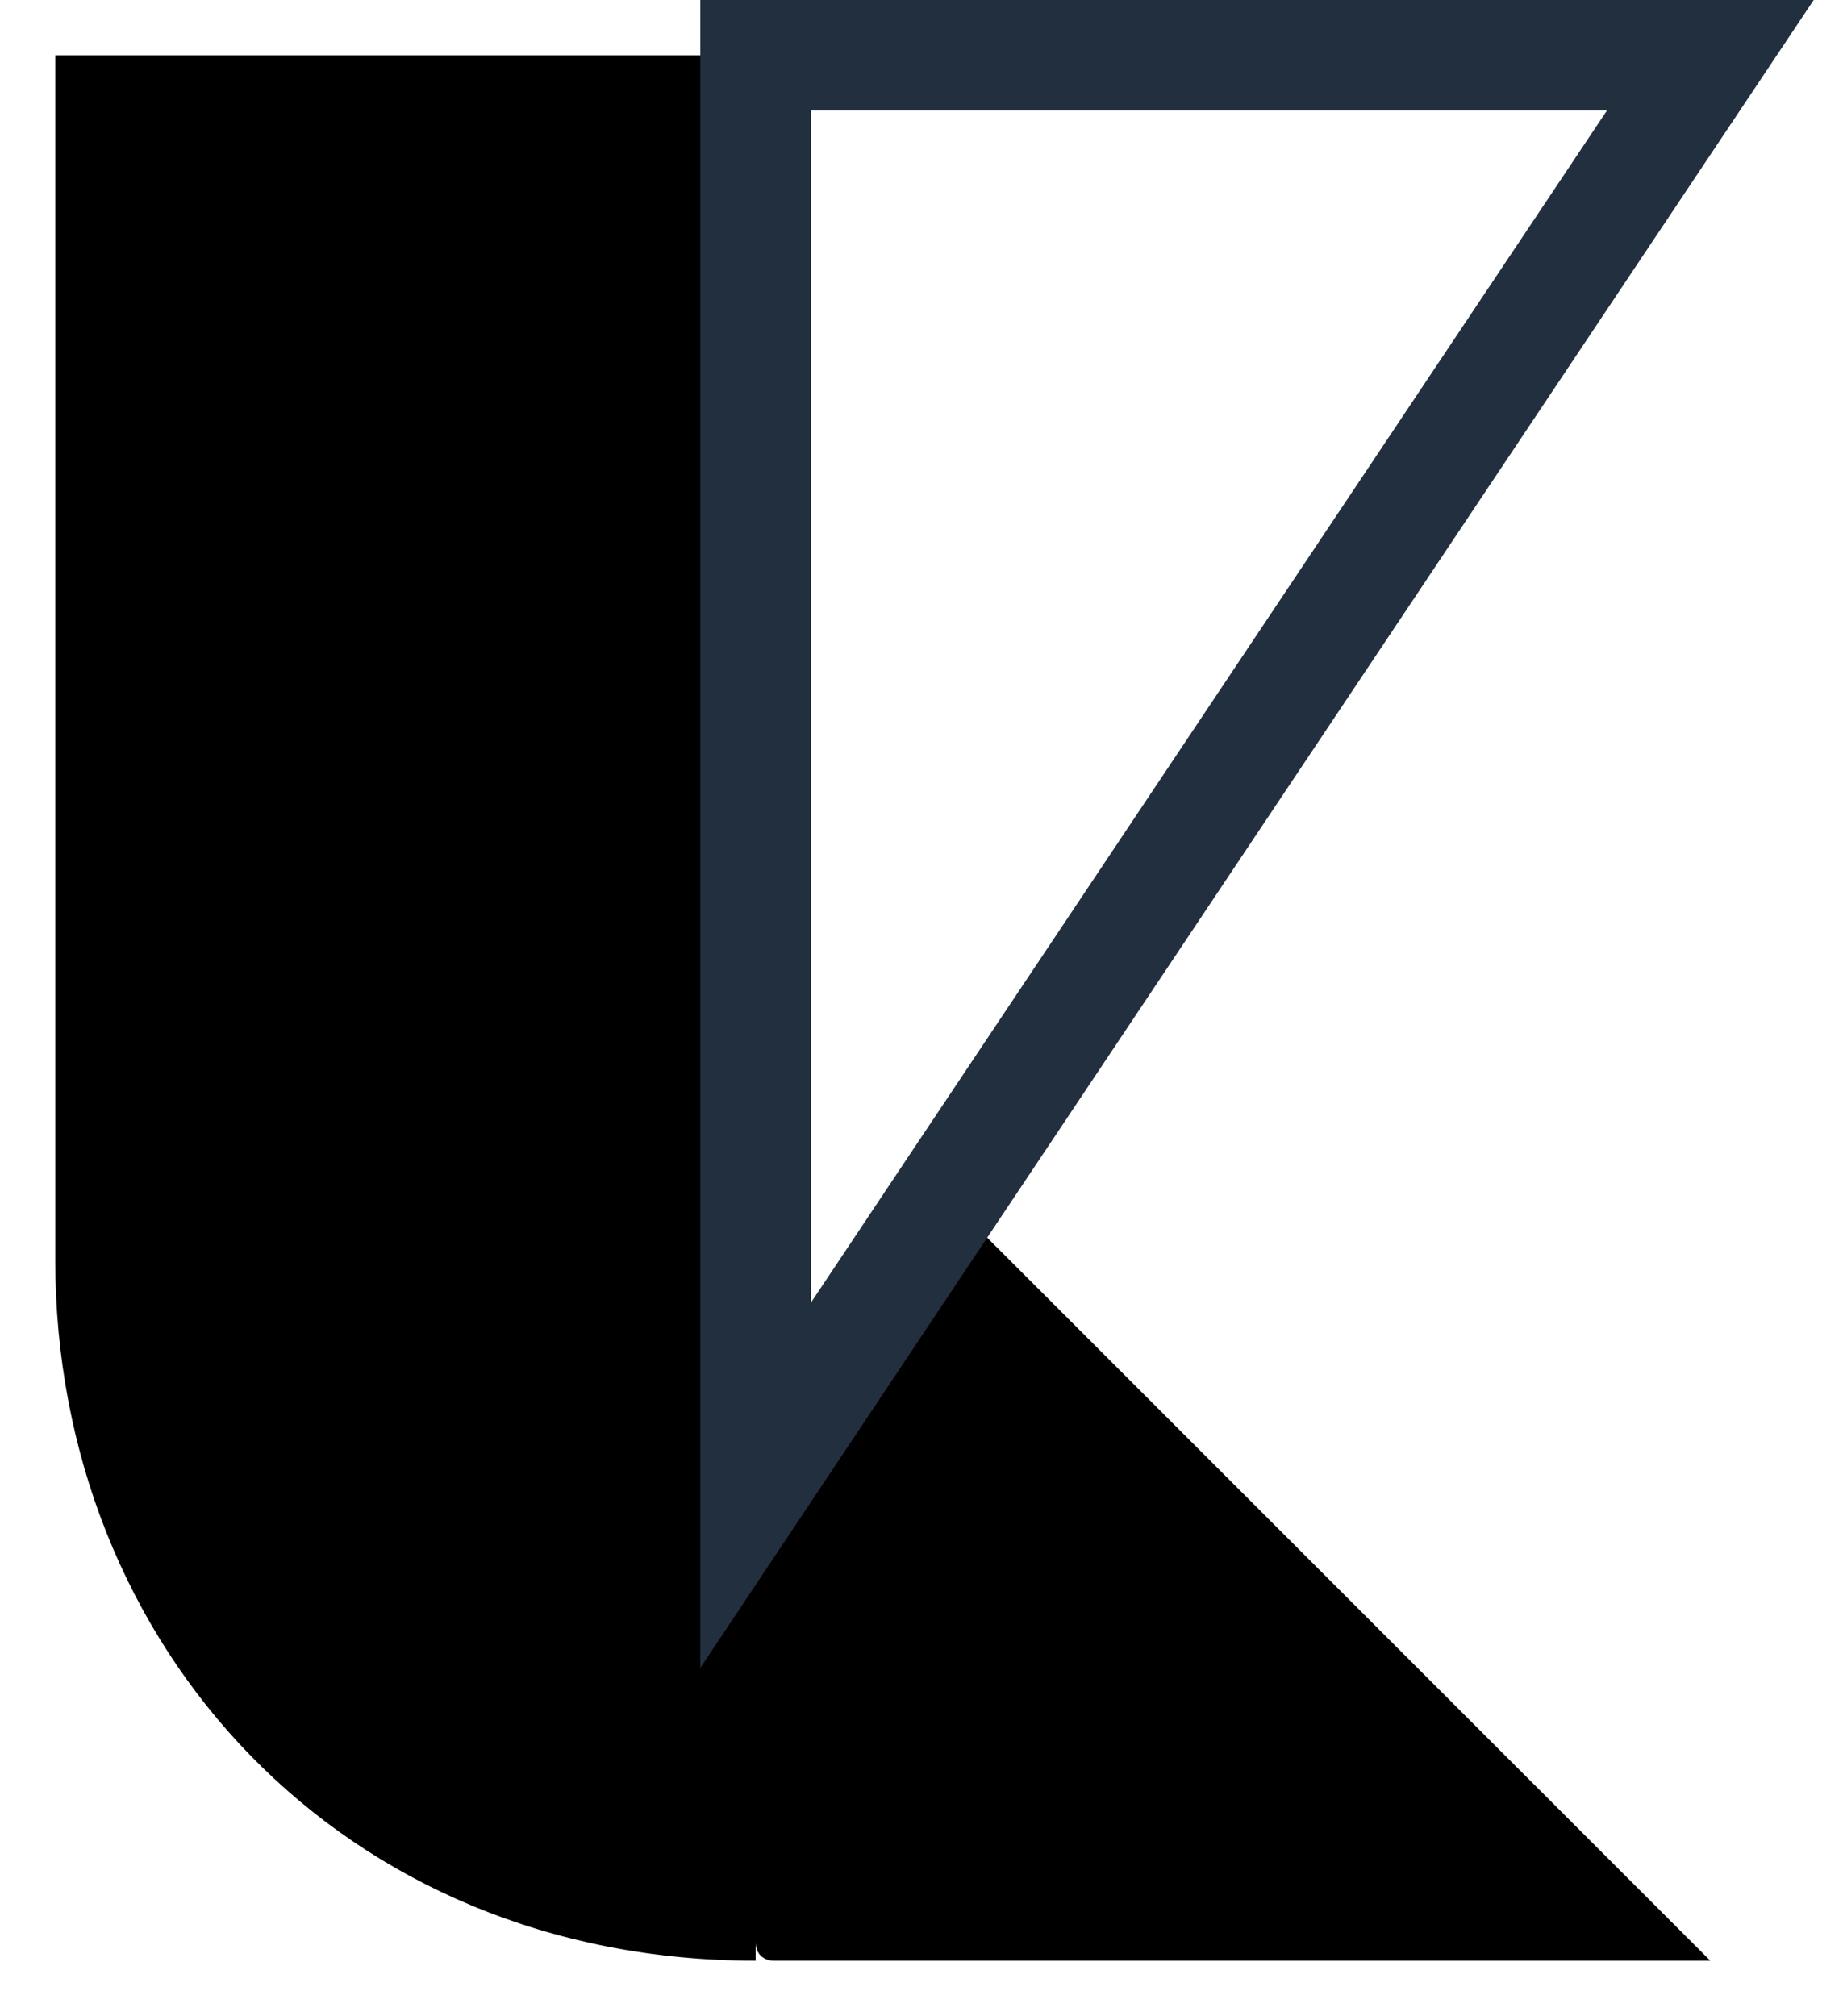 <svg xmlns="http://www.w3.org/2000/svg" viewBox="0 0 50 54.7">

  <style type="text/css">
	.st0{fill:none;stroke:#222F3E;stroke-width:3;stroke-miterlimit:10;}
  </style>

  <path class="st1" d="M20.5 27.4V1.5v0h-19v32.7c0 10.5 7.8 19 19 19V40.3 27.4z"/>
  <path class="st2" d="M20.5 40.3v12.4c0 0.3 0.2 0.5 0.5 0.5h25.4L25.7 32.5 20.5 40.3z"/>
  <polygon class="st0" points="20.5 1.5 20.5 27.4 20.5 40.3 25.7 32.5 46.4 1.5 "/>

</svg>

